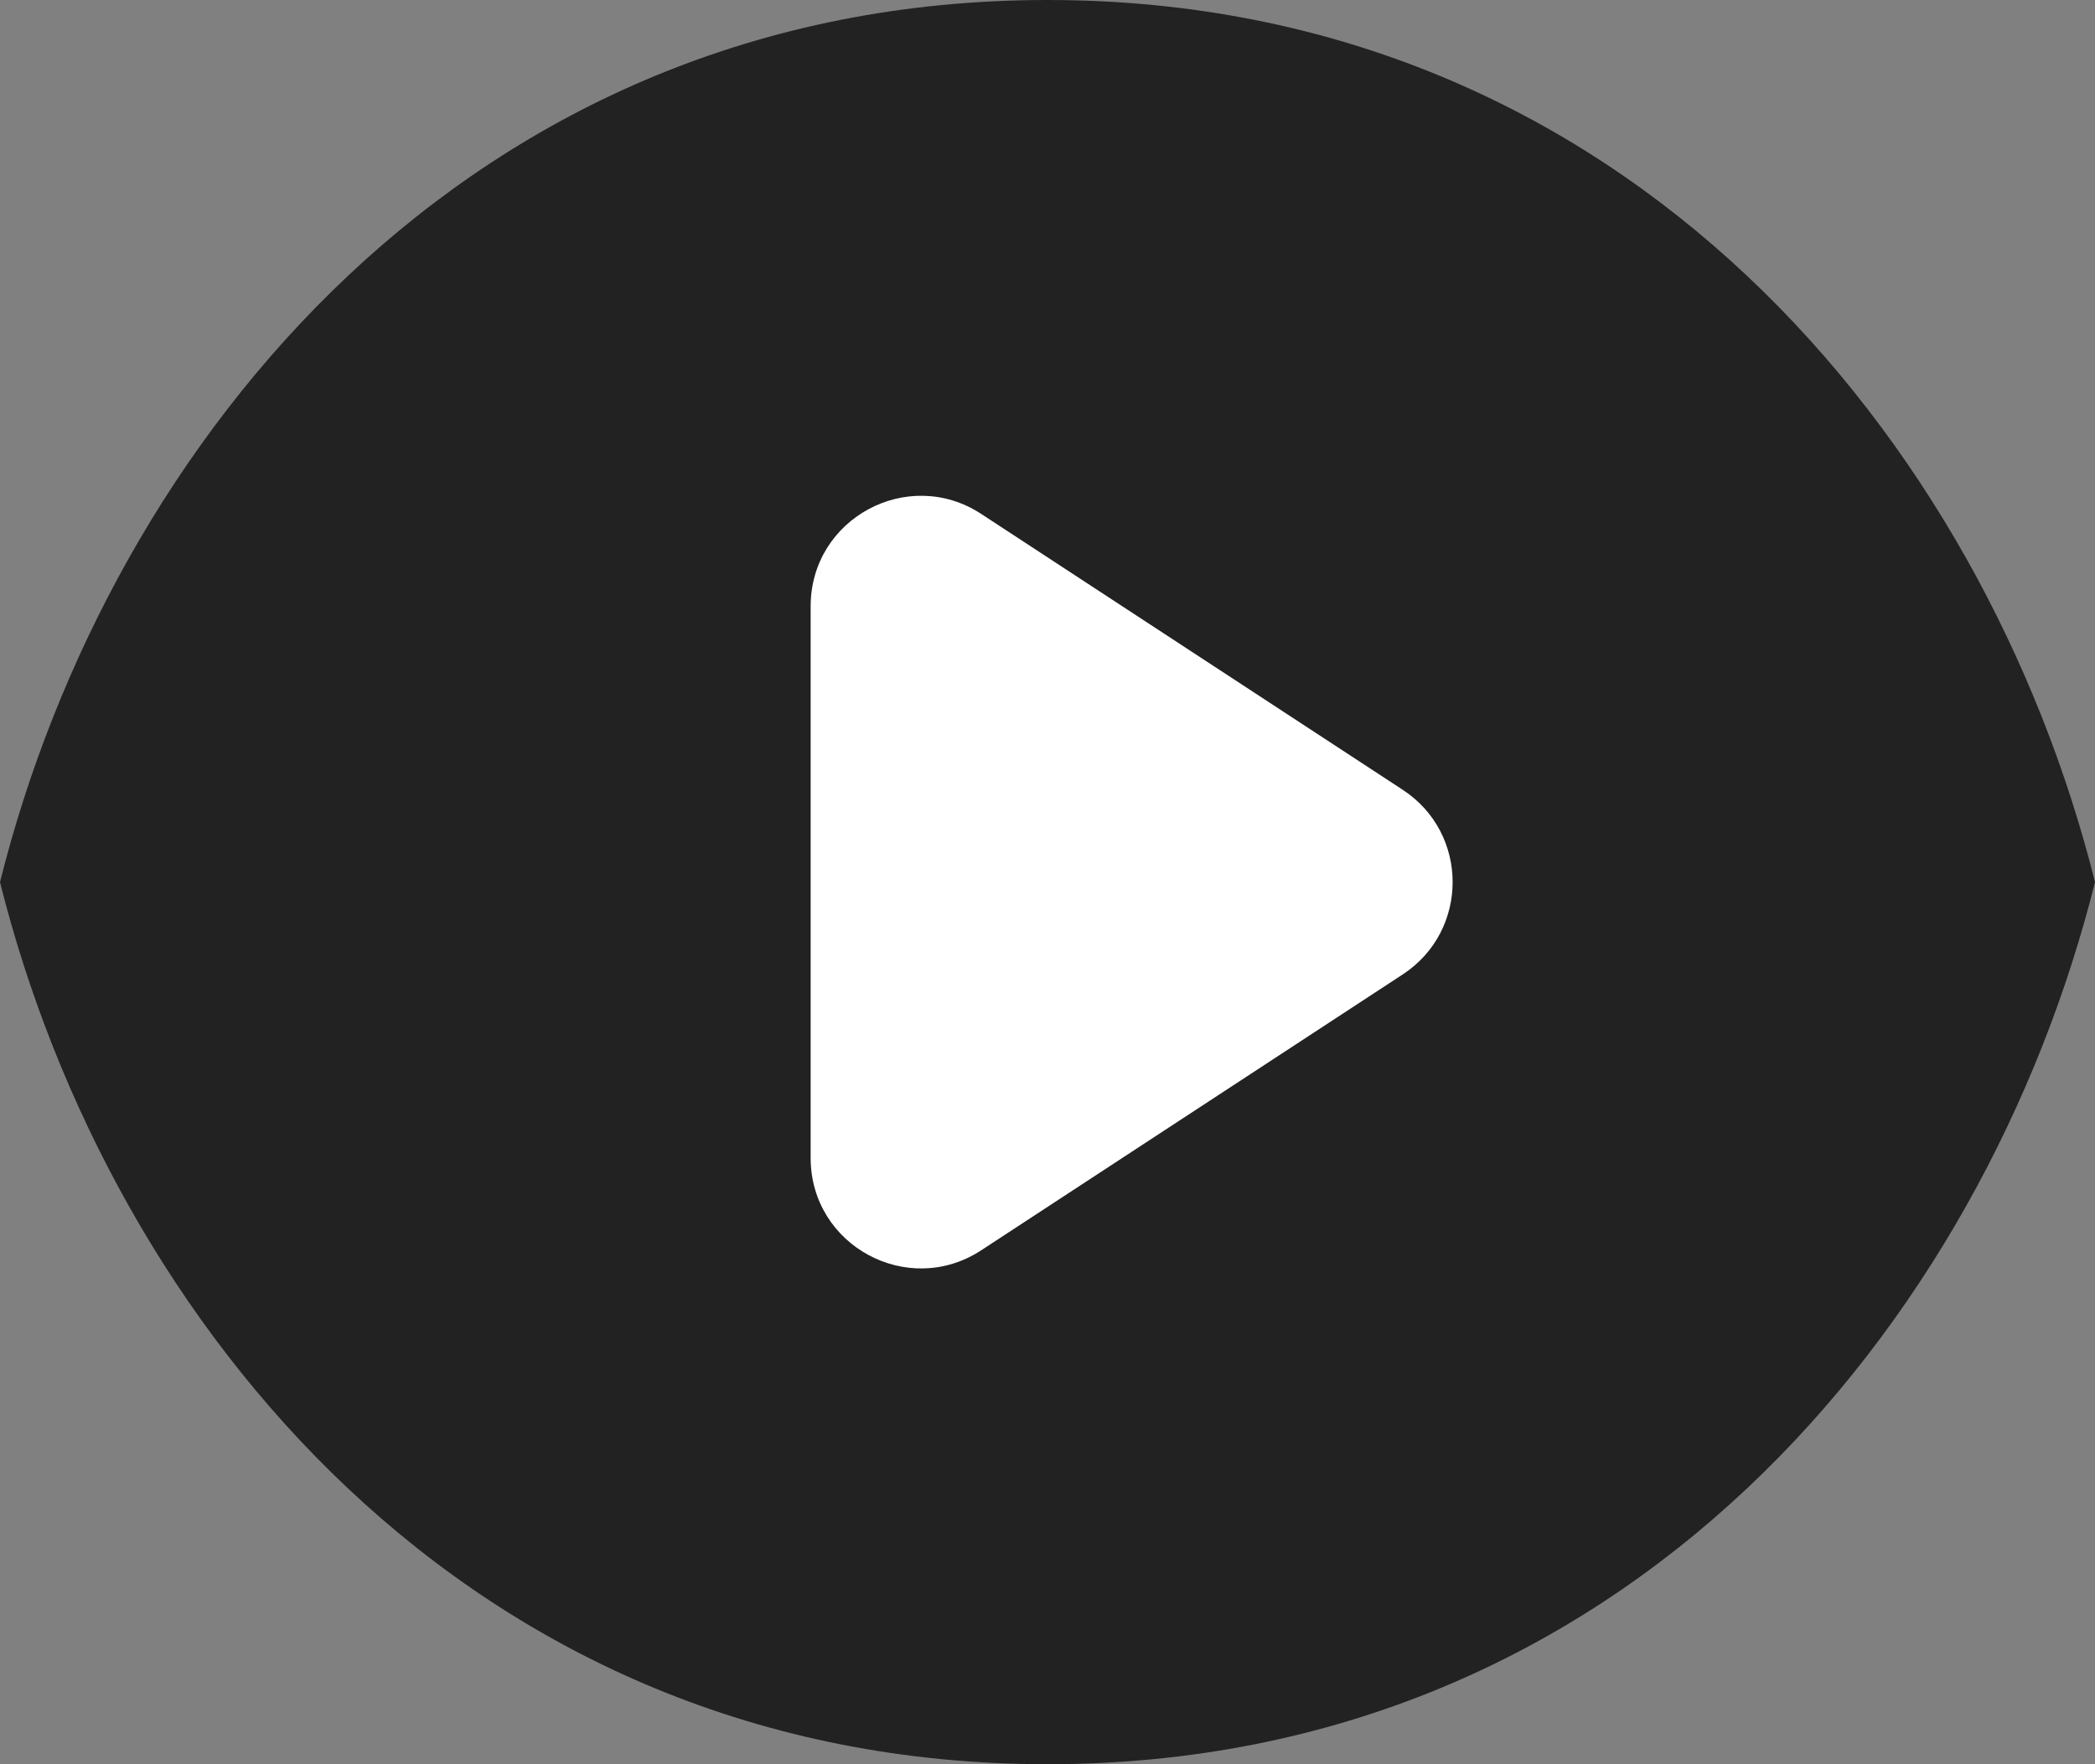 <svg width="19" height="16" viewBox="0 0 19 16" fill="none" xmlns="http://www.w3.org/2000/svg">
<rect x="0" y="0" width="19" height="16" fill="#808080" stroke="none"/>
<path d="M19 8C18 12 14.747 16 9.5 16C4.253 16 1 12 0 8C1 4 4.253 0 9.5 0C14.747 0 18 4 19 8Z" fill="#222222"/>
<path d="M12.722 7.163L8.899 4.661C8.234 4.226 7.352 4.703 7.352 5.498L7.352 10.502C7.352 11.297 8.234 11.774 8.899 11.339L12.722 8.837C13.325 8.442 13.325 7.558 12.722 7.163Z" fill="white"/>
</svg>
